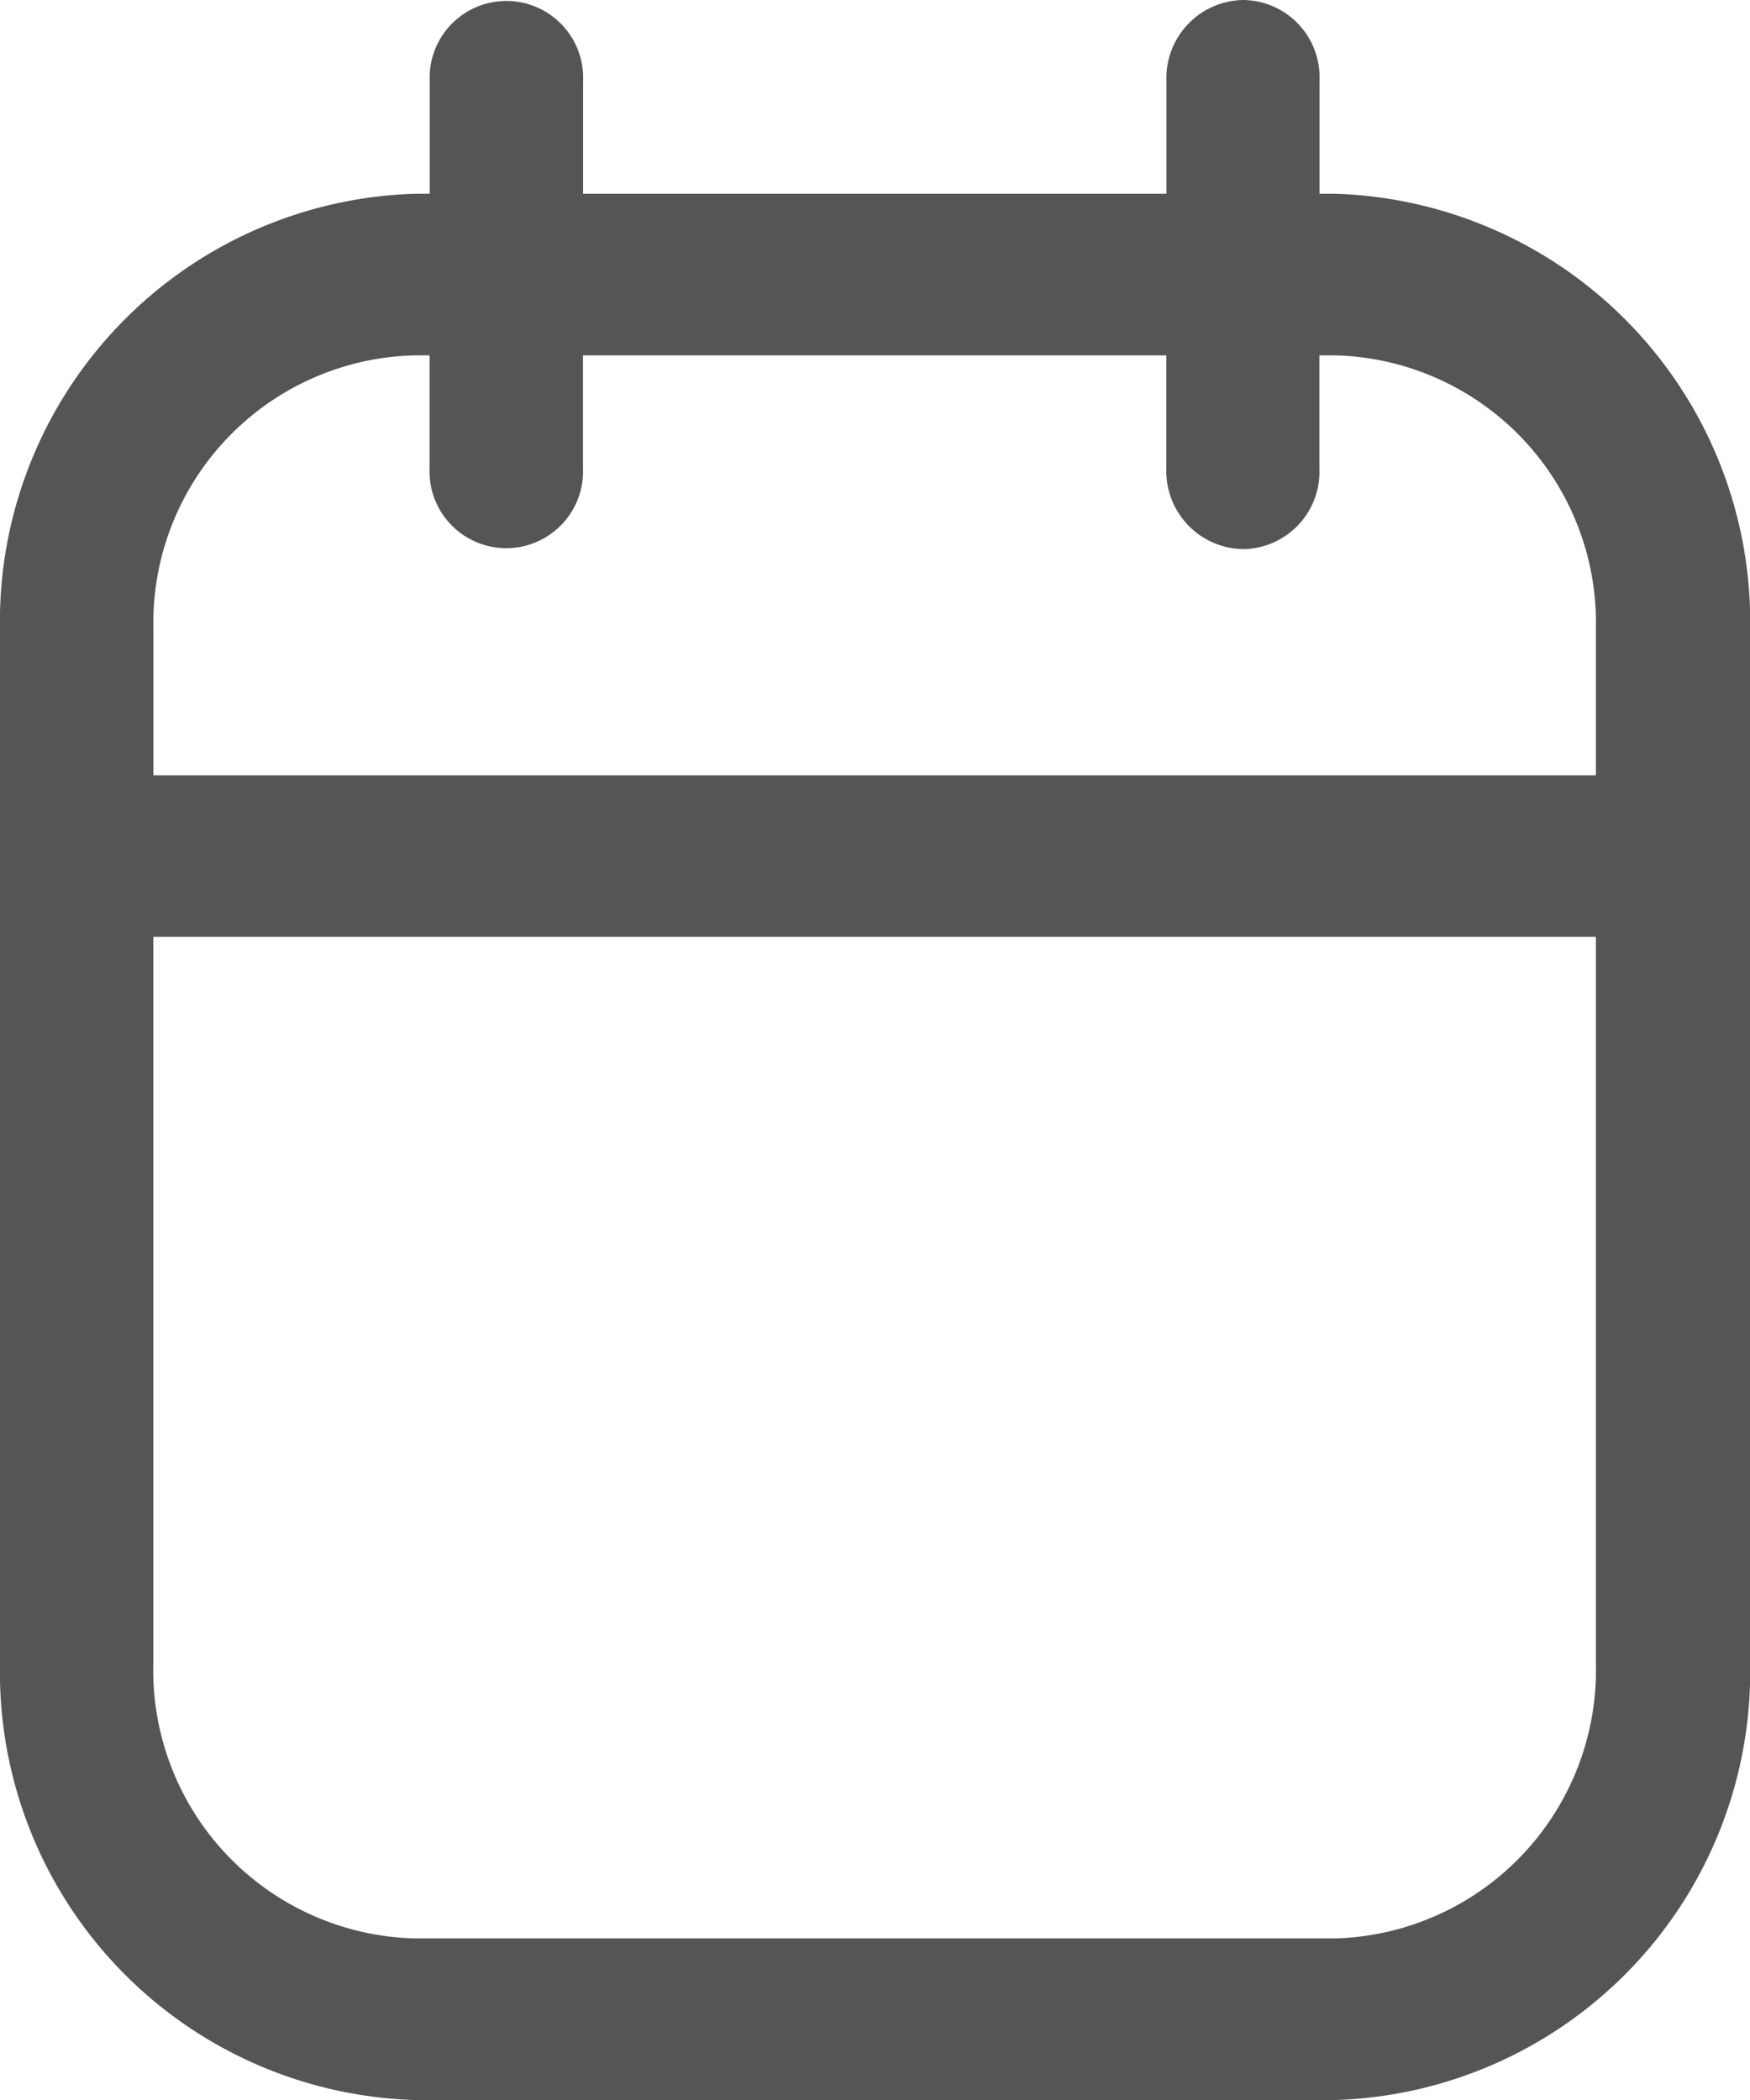 <svg xmlns="http://www.w3.org/2000/svg" width="15" height="18" viewBox="0 0 15 18">
<defs>
    <style>
      .cls-1 {
        fill: #555;
        fill-rule: evenodd;
      }
    </style>
  </defs>
  <path id="calendar" class="cls-1" d="M1000.45,872.661h-0.14v-0.969a0.662,0.662,0,0,0-.654-0.692,0.669,0.669,0,0,0-.658.692v0.969h-5v-0.969a0.658,0.658,0,1,0-1.315,0v0.969h-0.132A3.668,3.668,0,0,0,989,876.4v8.862A3.668,3.668,0,0,0,992.551,889h7.9a3.671,3.671,0,0,0,3.55-3.738V876.4A3.671,3.671,0,0,0,1000.45,872.661Zm-7.9,1.385h0.132v0.969a0.658,0.658,0,1,0,1.315,0v-0.969h5v0.969a0.67,0.67,0,0,0,.658.692,0.663,0.663,0,0,0,.654-0.692v-0.969h0.14a2.294,2.294,0,0,1,2.23,2.353v1.247H990.315V876.4A2.294,2.294,0,0,1,992.551,874.046Zm7.9,13.569h-7.9a2.3,2.3,0,0,1-2.236-2.354V879.03h12.365v6.231A2.3,2.3,0,0,1,1000.45,887.615Z" transform="translate(-989 -871)"/>
</svg>
